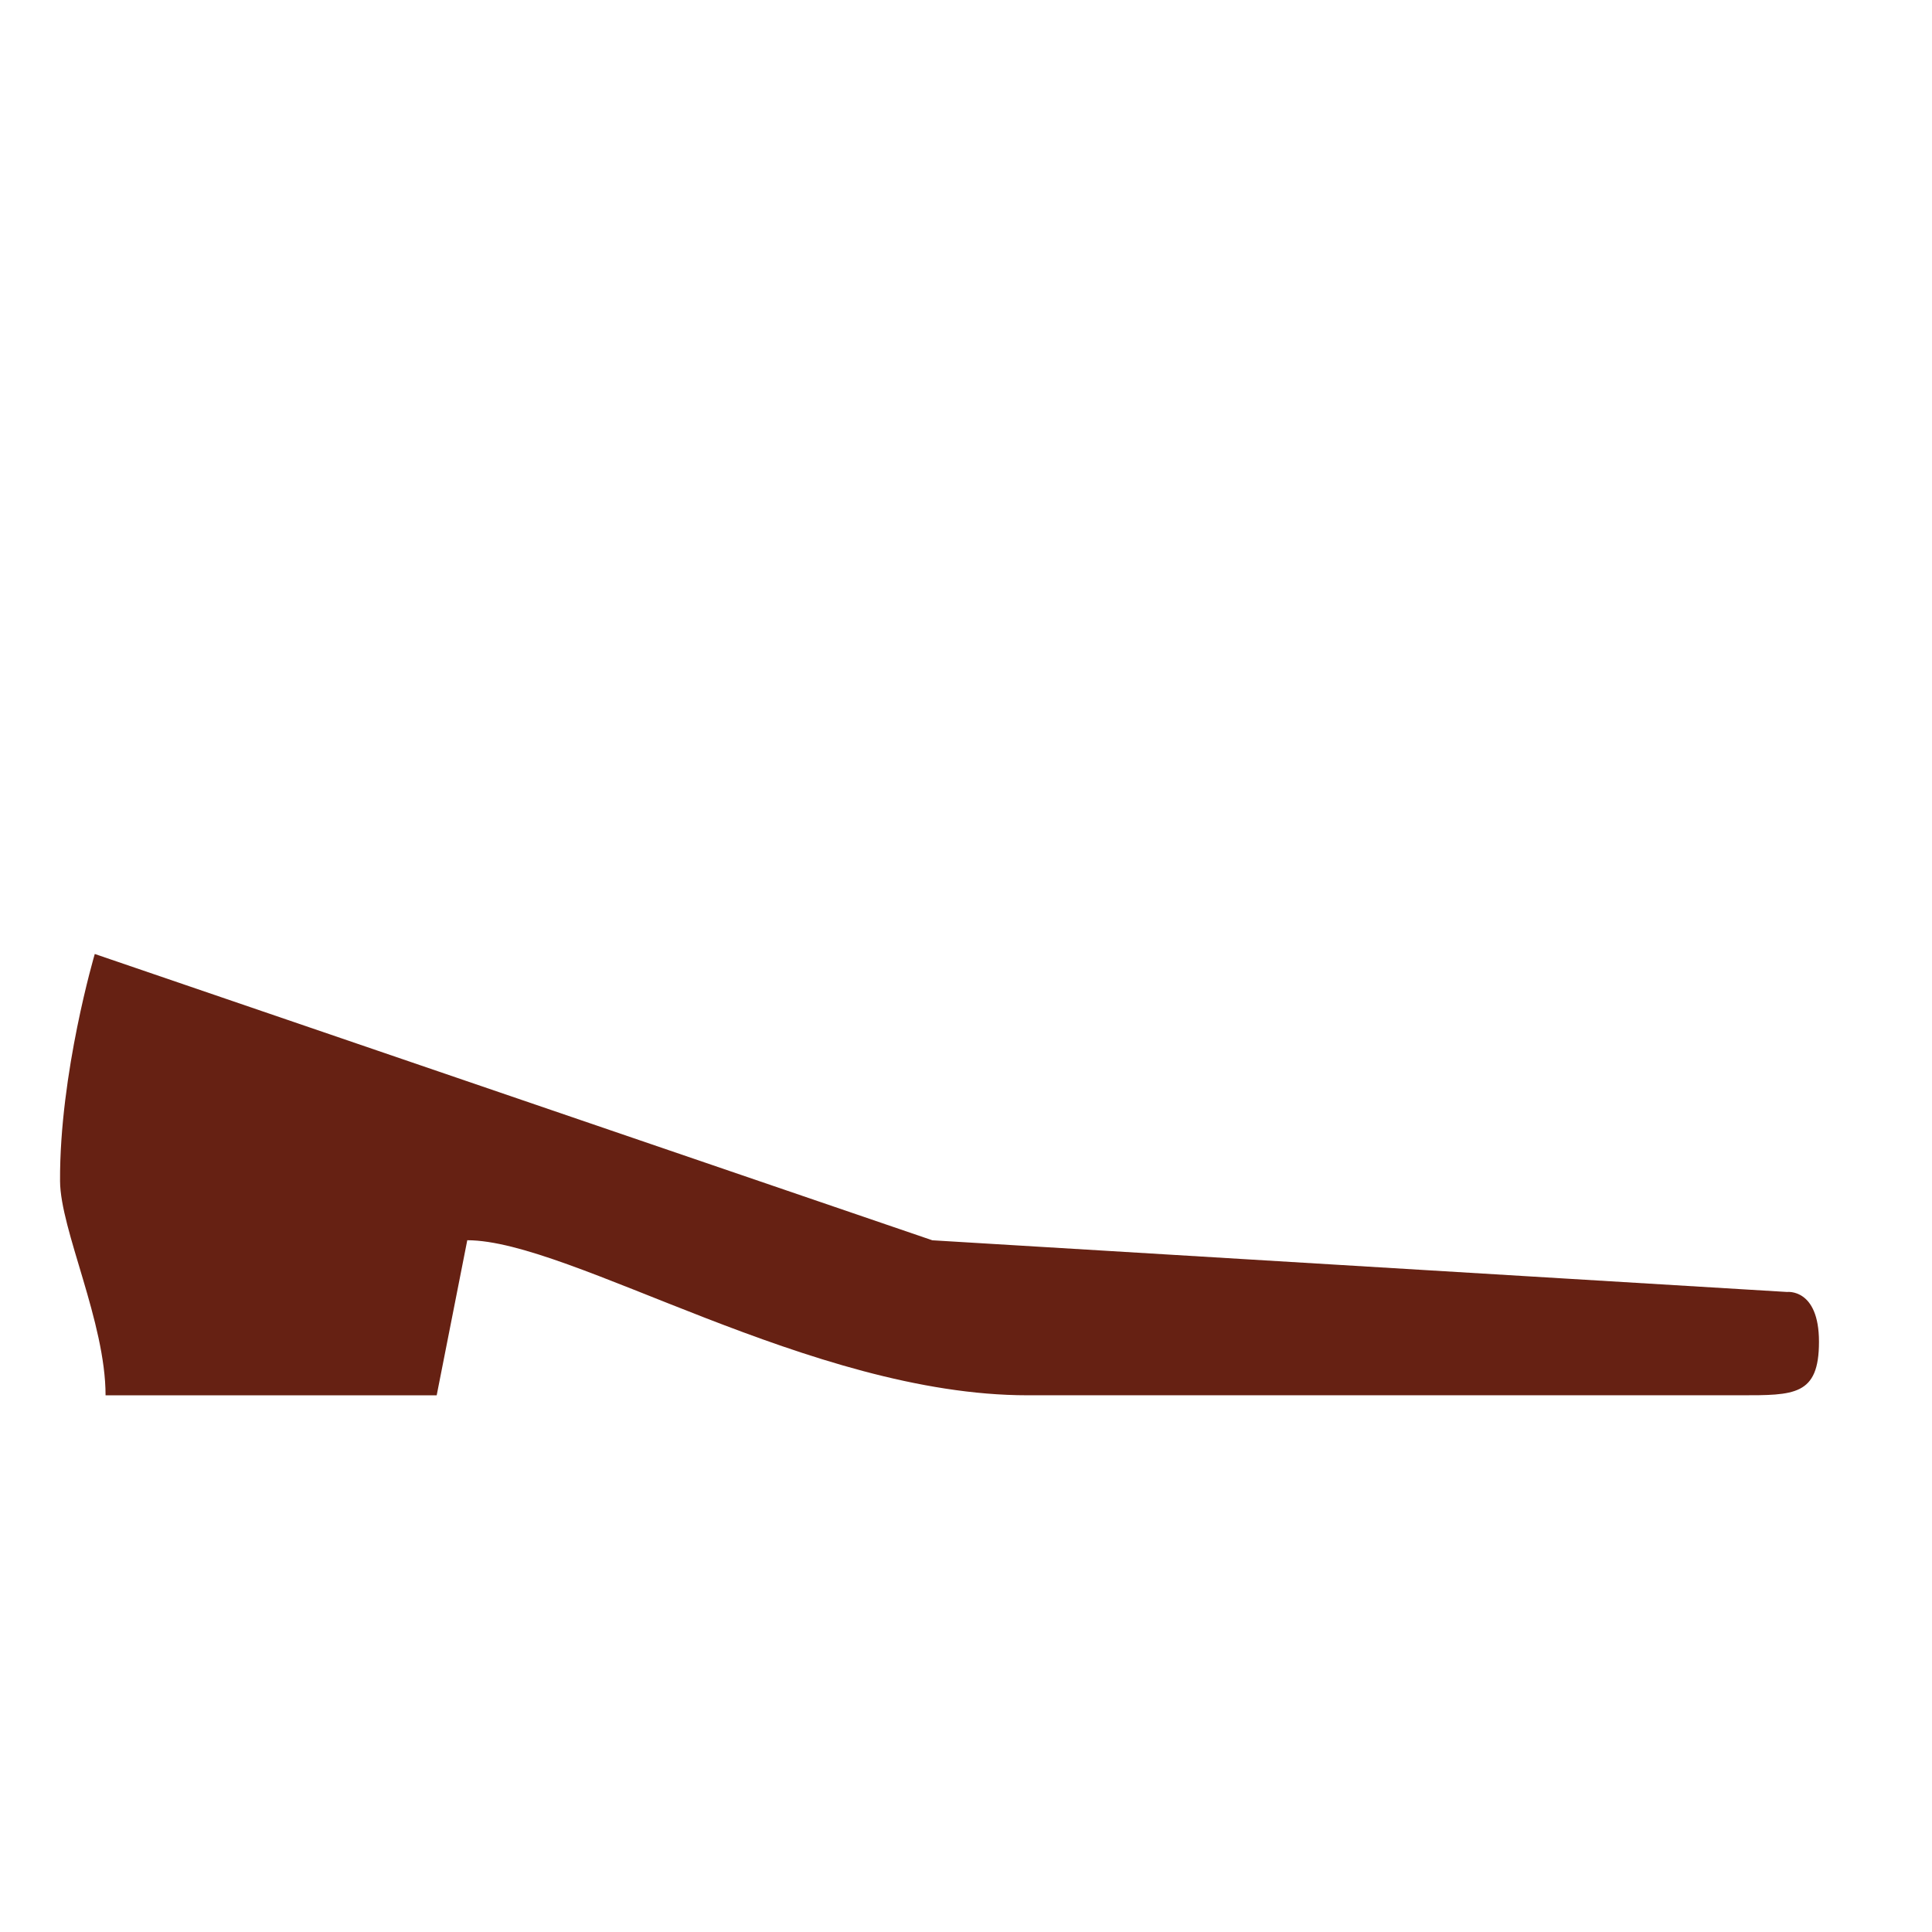 <svg xmlns="http://www.w3.org/2000/svg" viewBox="0 0 36 36">
  <path fill="#662113" d="M33.299 24.074s.595-.073.595.929c0 1.004-.462.996-1.466.996H19.146c-4.037 0-8.513-2.889-10.439-2.889L8.137 26h-6.17c0-1.368-.843-3.084-.848-3.993-.011-2.007.647-4.231.647-4.231l15.607 5.335 15.926.963z"/>
</svg>
